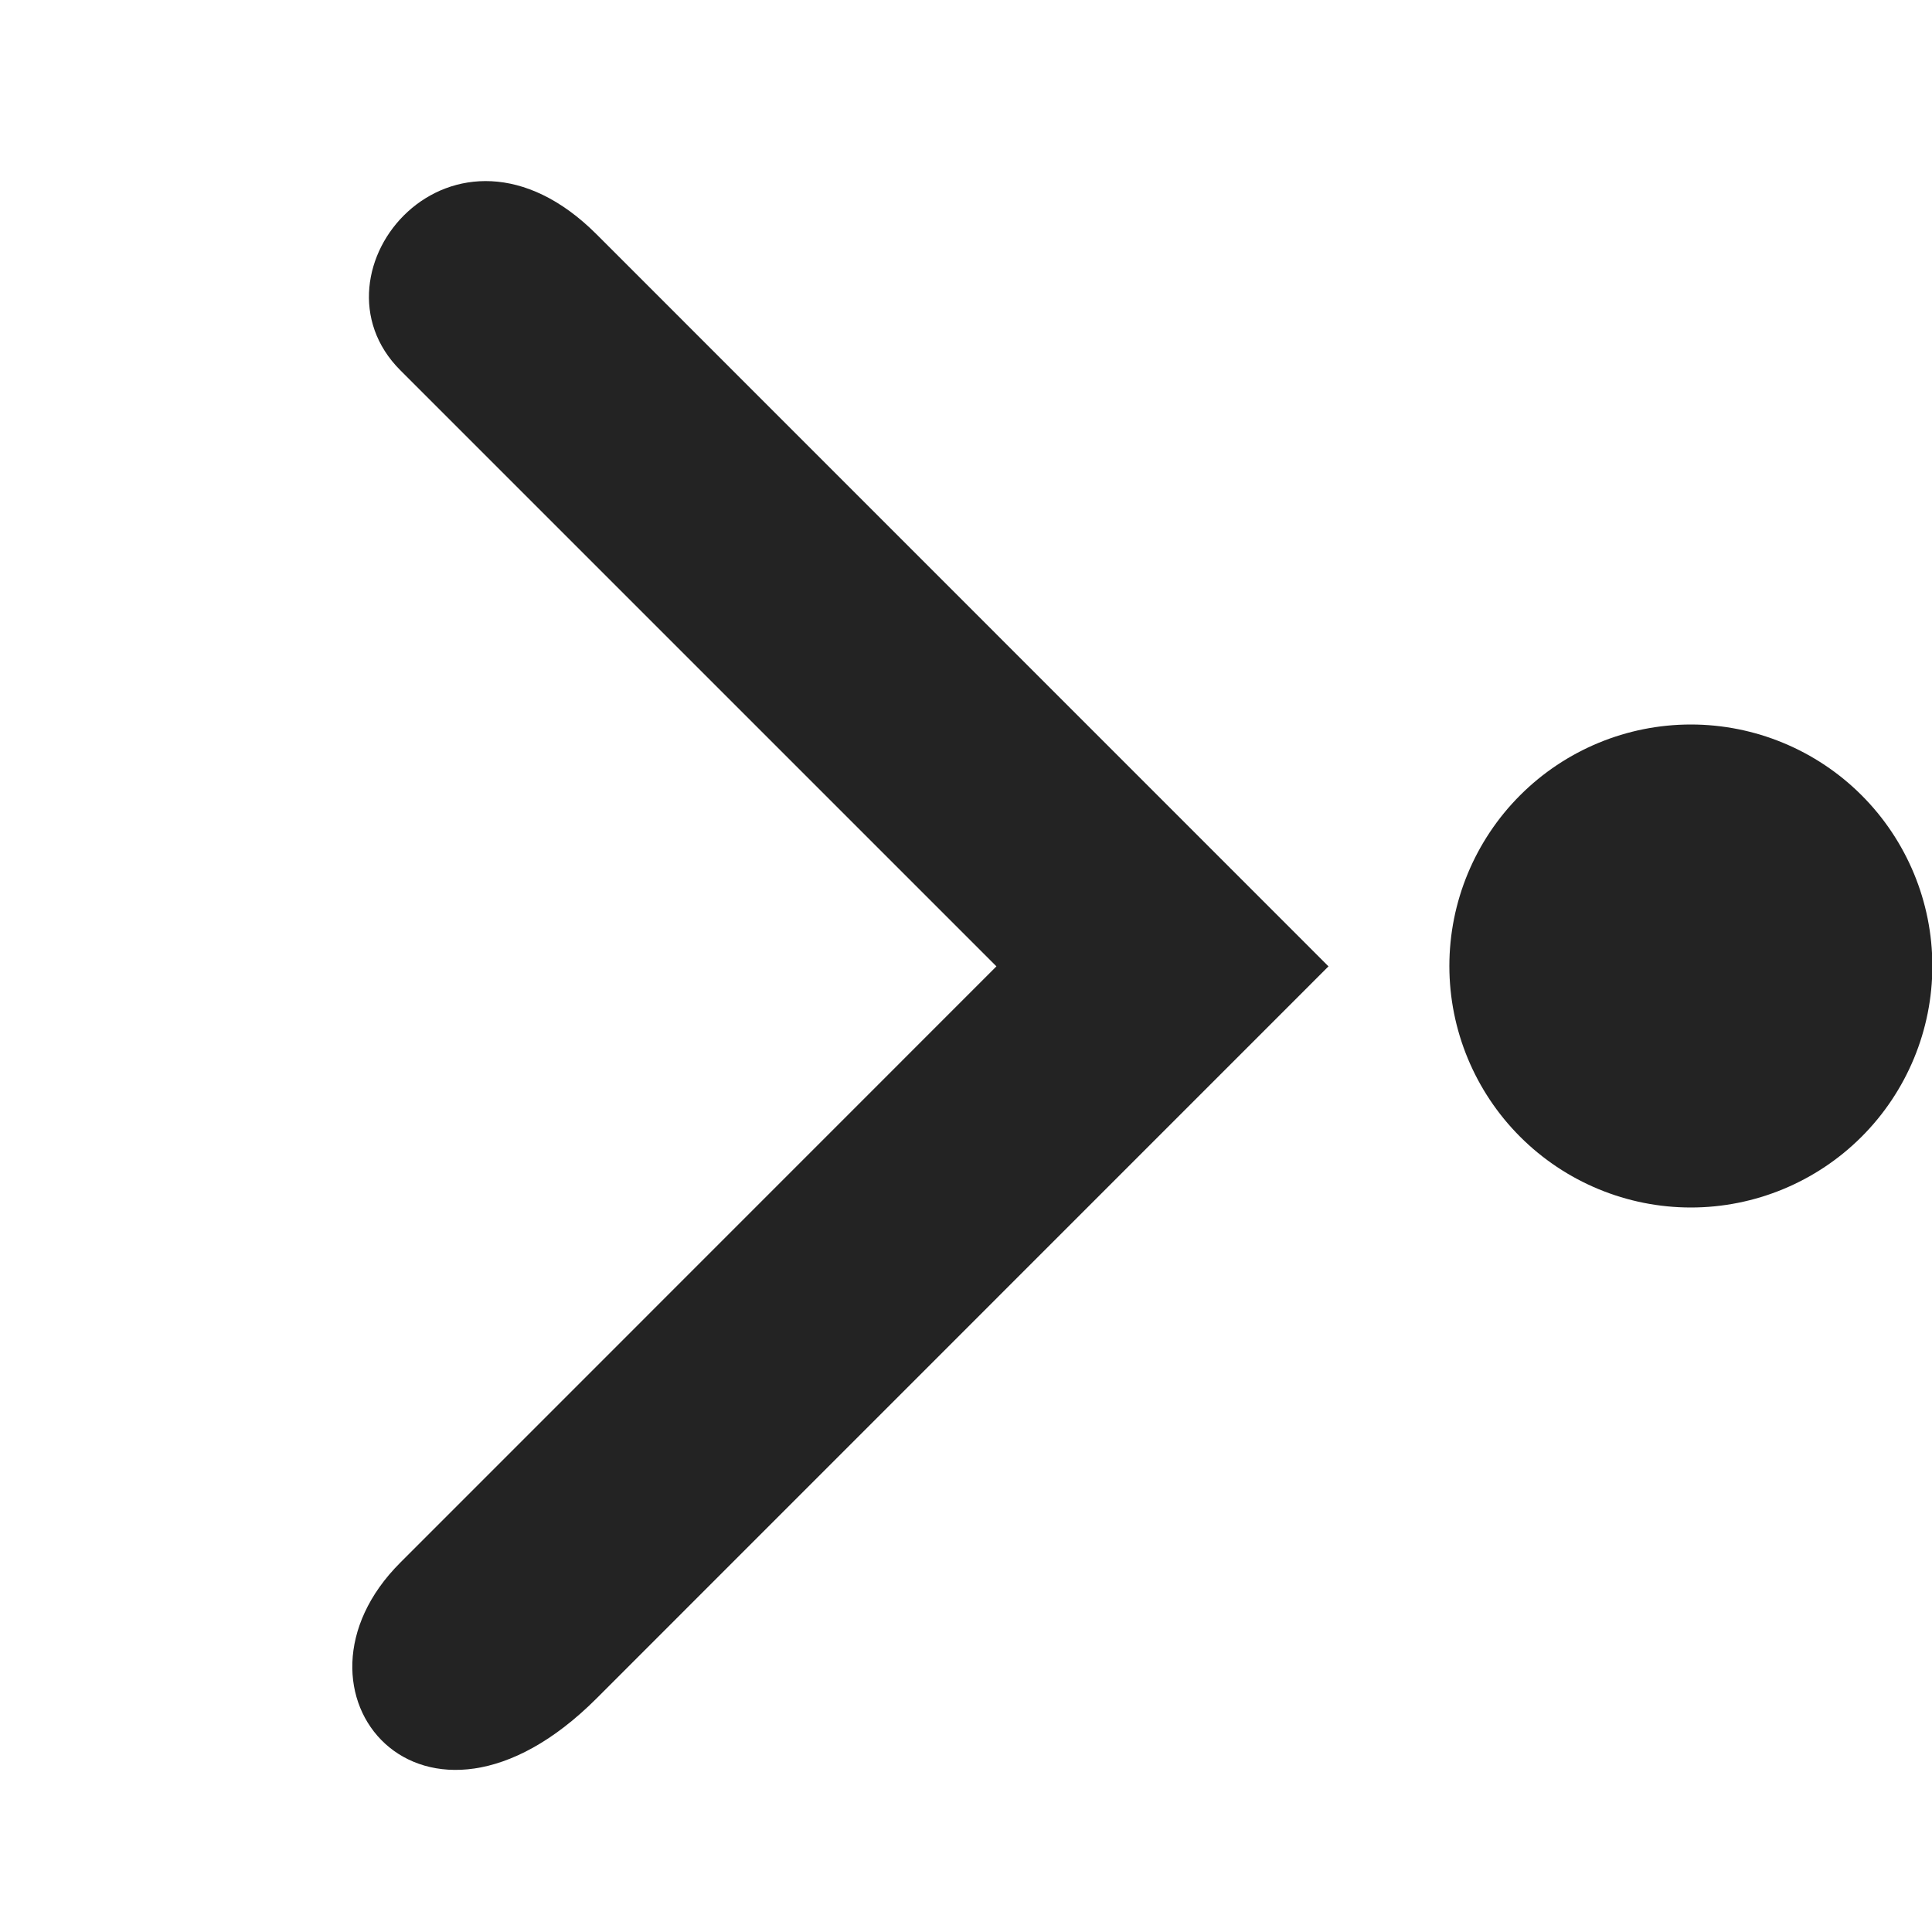 <svg width="16" height="16" viewBox="0 0 16 16" fill="none" xmlns="http://www.w3.org/2000/svg">
<g clip-path="url(#clip0_409_3674)">
<path d="M4.94 1.94L11.002 8.003L4.94 14.066C3.502 15.503 2.252 14.003 3.315 12.941L8.252 8.003L3.315 3.066C2.502 2.253 3.752 0.753 4.94 1.94ZM14.003 6C13.473 6 12.964 6.211 12.589 6.586C12.214 6.961 12.003 7.47 12.003 8C12.003 8.53 12.214 9.039 12.589 9.414C12.964 9.789 13.473 10 14.003 10C14.533 10 15.042 9.789 15.417 9.414C15.792 9.039 16.003 8.53 16.003 8C16.003 7.47 15.792 6.961 15.417 6.586C15.042 6.211 14.533 6 14.003 6Z" fill="#232323"/>
</g>
<defs>
<clipPath id="clip0_409_3674">
<rect width="16" height="16" fill="white"/>
</clipPath>
</defs>
</svg>
